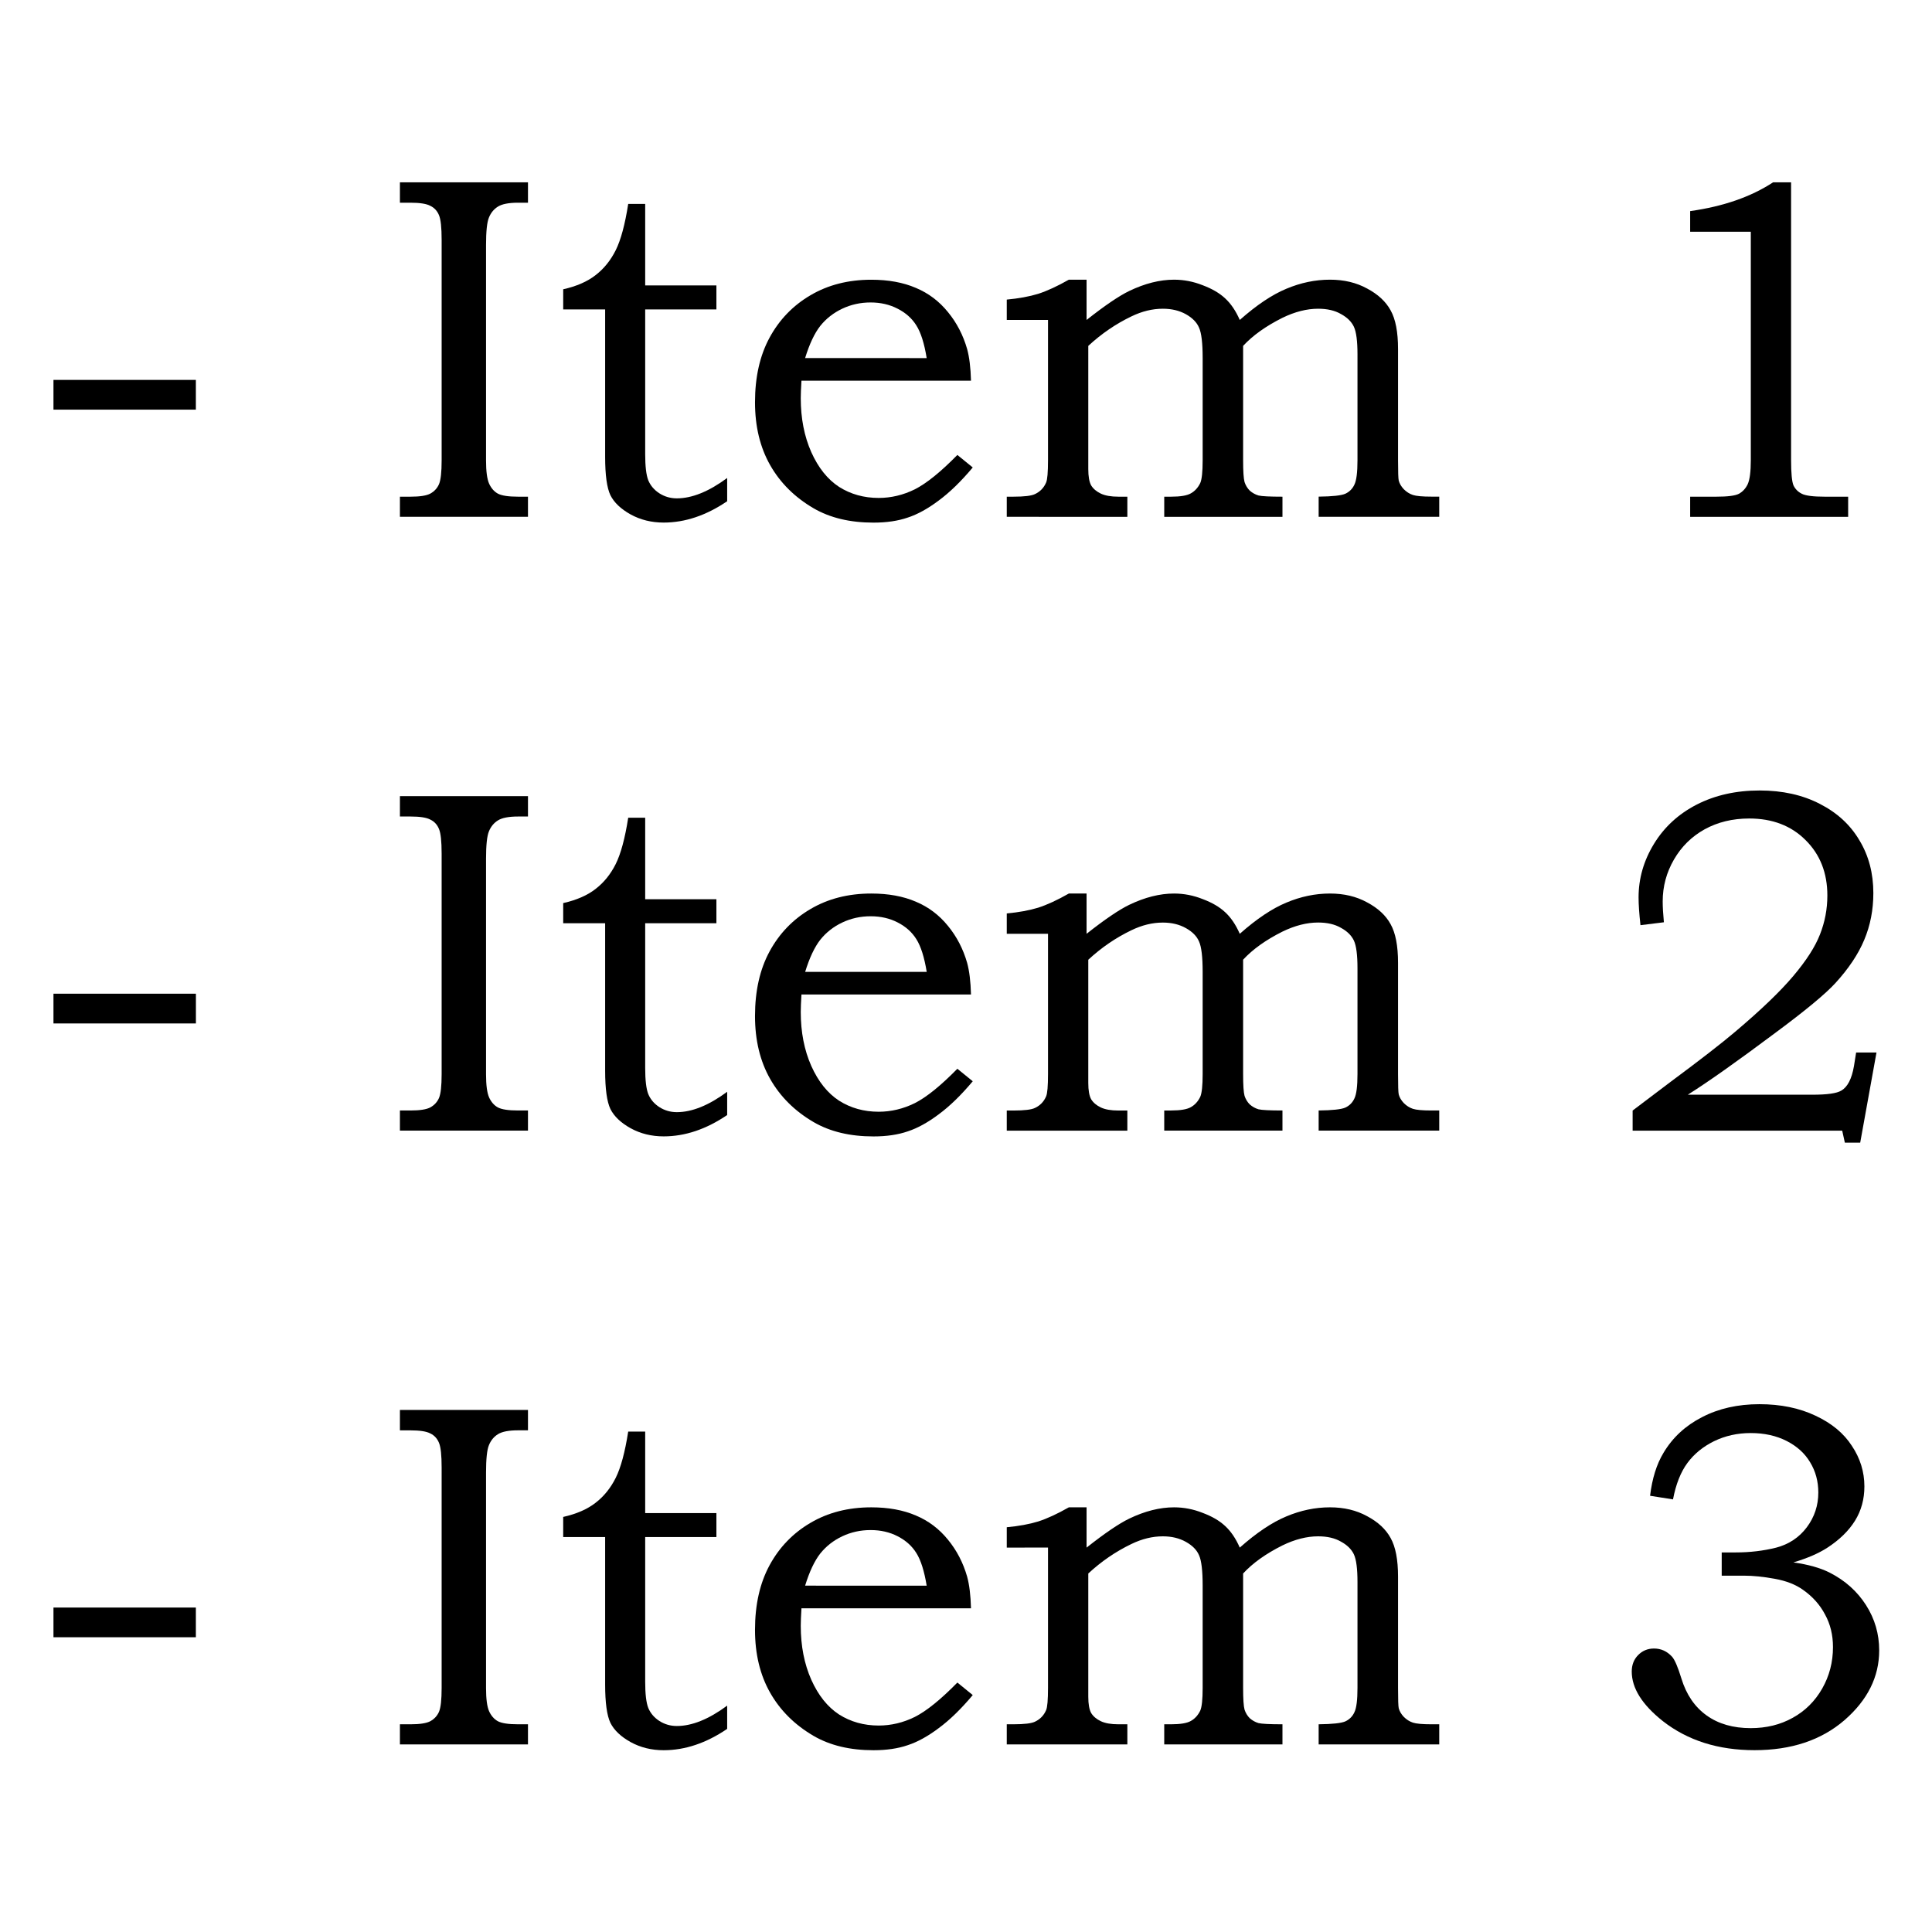 <?xml version="1.0" encoding="UTF-8" standalone="no"?>
<svg
   xmlns:dc="http://purl.org/dc/elements/1.1/"
   xmlns:cc="http://creativecommons.org/ns#"
   xmlns:rdf="http://www.w3.org/1999/02/22-rdf-syntax-ns#"
   xmlns:svg="http://www.w3.org/2000/svg"
   xmlns="http://www.w3.org/2000/svg"
   xmlns:sodipodi="http://sodipodi.sourceforge.net/DTD/sodipodi-0.dtd"
   xmlns:inkscape="http://www.inkscape.org/namespaces/inkscape"
   inkscape:version="1.0 (4035a4fb49, 2020-05-01)"
   sodipodi:docname="ol.svg"
   id="svg8"
   version="1.1"
   viewBox="0 0 64 64"
   height="64mm"
   width="64mm">
  <defs
     id="defs2" />
  <sodipodi:namedview
     inkscape:window-maximized="1"
     inkscape:window-y="-8"
     inkscape:window-x="-8"
     inkscape:window-height="987"
     inkscape:window-width="1680"
     showgrid="false"
     inkscape:document-rotation="0"
     inkscape:current-layer="layer1"
     inkscape:document-units="mm"
     inkscape:cy="70.124046"
     inkscape:cx="115.4815"
     inkscape:zoom="1.979899"
     inkscape:pageshadow="2"
     inkscape:pageopacity="0.0"
     borderopacity="1.0"
     bordercolor="#666666"
     pagecolor="#ffffff"
     id="base" />
  <g
     id="layer1"
     inkscape:groupmode="layer"
     inkscape:label="Layer 1">
    <g
       transform="matrix(1.537,0,0,1.537,-11.032,0.278)"
       style="font-size:10.583px;line-height:1.25;font-family:'Bookman Old Style';-inkscape-font-specification:'Bookman Old Style';letter-spacing:0px;word-spacing:0px;stroke-width:0.265"
       id="text858"
       aria-label="- Item 1
- Item 2
- Item 3">
      <path
         id="path864"
         style="stroke-width:0.265"
         d="M 8.33,8.007 H 11.399 V 8.648 H 8.33 Z" />
      <path
         id="path866"
         style="stroke-width:0.265"
         d="m 15.797,3.749 h 2.76 v 0.439 h -0.212 q -0.3,0 -0.434,0.083 -0.134,0.083 -0.196,0.238 -0.062,0.15 -0.062,0.589 v 4.646 q 0,0.351 0.067,0.501 0.067,0.145 0.186,0.212 0.124,0.067 0.439,0.067 h 0.212 v 0.434 H 15.797 V 10.524 h 0.227 q 0.305,0 0.429,-0.067 0.129,-0.072 0.186,-0.202 0.057,-0.134 0.057,-0.512 V 4.989 q 0,-0.398 -0.057,-0.532 Q 16.582,4.318 16.453,4.256 16.329,4.188 16.024,4.188 h -0.227 z" />
      <path
         id="path868"
         style="stroke-width:0.265"
         d="m 20.716,4.214 h 0.367 v 1.757 h 1.535 v 0.517 h -1.535 v 3.116 q 0,0.398 0.067,0.568 0.072,0.171 0.238,0.279 0.171,0.109 0.377,0.109 0.491,0 1.085,-0.439 v 0.501 q -0.677,0.46 -1.369,0.46 -0.393,0 -0.713,-0.176 -0.315,-0.176 -0.434,-0.413 Q 20.22,10.255 20.22,9.666 V 6.488 H 19.316 V 6.054 q 0.434,-0.098 0.698,-0.305 0.269,-0.207 0.434,-0.537 0.165,-0.331 0.269,-0.997 z" />
      <path
         id="path870"
         style="stroke-width:0.265"
         d="m 27.812,9.625 0.331,0.269 q -0.377,0.45 -0.734,0.713 -0.351,0.264 -0.667,0.367 -0.315,0.109 -0.739,0.109 -0.76,0 -1.292,-0.31 -0.61,-0.357 -0.935,-0.93 -0.326,-0.574 -0.326,-1.354 0,-0.816 0.315,-1.395 0.315,-0.579 0.878,-0.91 0.568,-0.336 1.313,-0.336 0.553,0 0.961,0.176 0.408,0.171 0.692,0.522 0.284,0.346 0.413,0.796 0.072,0.264 0.083,0.682 h -3.654 q -0.015,0.253 -0.015,0.377 0,0.651 0.227,1.163 0.227,0.506 0.599,0.749 0.377,0.238 0.853,0.238 0.403,0 0.78,-0.186 0.377,-0.191 0.915,-0.739 z M 27.15,7.537 Q 27.073,7.062 26.928,6.834 26.788,6.607 26.525,6.473 26.266,6.338 25.941,6.338 q -0.326,0 -0.61,0.134 -0.284,0.134 -0.475,0.372 -0.186,0.238 -0.326,0.692 z" />
      <path
         id="path872"
         style="stroke-width:0.265"
         d="M 28.876,6.715 V 6.276 q 0.388,-0.036 0.677,-0.124 0.289,-0.093 0.661,-0.305 h 0.382 v 0.868 q 0.589,-0.465 0.92,-0.625 0.506,-0.243 0.966,-0.243 0.315,0 0.615,0.119 0.305,0.114 0.486,0.284 0.186,0.171 0.315,0.465 0.543,-0.481 1.003,-0.672 0.465,-0.196 0.941,-0.196 0.455,0 0.801,0.191 0.351,0.186 0.506,0.47 0.16,0.284 0.16,0.832 v 2.398 q 0,0.377 0.015,0.439 0.026,0.098 0.109,0.186 0.088,0.088 0.196,0.124 0.109,0.036 0.403,0.036 h 0.165 v 0.434 h -2.599 v -0.434 q 0.444,-0.005 0.574,-0.062 0.134,-0.062 0.196,-0.196 0.067,-0.134 0.067,-0.527 V 7.46 q 0,-0.434 -0.078,-0.599 -0.078,-0.165 -0.279,-0.274 -0.196,-0.114 -0.491,-0.114 -0.367,0 -0.77,0.196 -0.537,0.269 -0.847,0.605 v 2.465 q 0,0.357 0.031,0.47 0.036,0.109 0.114,0.186 0.083,0.072 0.186,0.103 0.109,0.026 0.517,0.026 v 0.434 h -2.548 v -0.434 h 0.145 q 0.305,0 0.429,-0.072 0.129,-0.072 0.202,-0.222 0.052,-0.119 0.052,-0.491 V 7.537 q 0,-0.486 -0.078,-0.656 Q 32.948,6.71 32.736,6.591 32.524,6.473 32.24,6.473 q -0.336,0 -0.677,0.165 -0.506,0.243 -0.93,0.636 V 9.93 q 0,0.238 0.062,0.351 0.067,0.109 0.207,0.176 0.14,0.067 0.382,0.067 h 0.191 v 0.434 H 28.876 V 10.524 H 29.016 q 0.357,0 0.47,-0.057 0.165,-0.078 0.238,-0.248 0.041,-0.093 0.041,-0.481 V 6.715 Z" />
      <path
         id="path874"
         style="stroke-width:0.265"
         d="m 45.392,3.749 h 0.388 v 5.984 q 0,0.424 0.052,0.548 0.057,0.119 0.181,0.181 0.124,0.062 0.491,0.062 h 0.506 v 0.434 h -3.405 v -0.434 h 0.563 q 0.367,0 0.486,-0.062 0.124,-0.067 0.191,-0.207 0.067,-0.145 0.067,-0.522 V 4.814 h -1.307 V 4.369 Q 44.674,4.219 45.392,3.749 Z" />
      <path
         id="path876"
         style="stroke-width:0.265"
         d="m 8.33,21.236 h 3.07 v 0.641 H 8.33 Z" />
      <path
         id="path878"
         style="stroke-width:0.265"
         d="m 15.797,16.978 h 2.76 v 0.439 h -0.212 q -0.3,0 -0.434,0.083 -0.134,0.083 -0.196,0.238 -0.062,0.15 -0.062,0.589 v 4.646 q 0,0.351 0.067,0.501 0.067,0.145 0.186,0.212 0.124,0.067 0.439,0.067 h 0.212 v 0.434 h -2.76 v -0.434 h 0.227 q 0.305,0 0.429,-0.067 0.129,-0.072 0.186,-0.202 0.057,-0.134 0.057,-0.512 v -4.754 q 0,-0.398 -0.057,-0.532 -0.057,-0.14 -0.186,-0.202 -0.124,-0.067 -0.429,-0.067 h -0.227 z" />
      <path
         id="path880"
         style="stroke-width:0.265"
         d="m 20.716,17.443 h 0.367 v 1.757 h 1.535 v 0.517 h -1.535 v 3.116 q 0,0.398 0.067,0.568 0.072,0.171 0.238,0.279 0.171,0.109 0.377,0.109 0.491,0 1.085,-0.439 v 0.501 q -0.677,0.46 -1.369,0.46 -0.393,0 -0.713,-0.176 -0.315,-0.176 -0.434,-0.413 Q 20.22,23.484 20.22,22.895 v -3.178 h -0.904 v -0.434 q 0.434,-0.098 0.698,-0.305 0.269,-0.207 0.434,-0.537 0.165,-0.331 0.269,-0.997 z" />
      <path
         id="path882"
         style="stroke-width:0.265"
         d="m 27.812,22.854 0.331,0.269 q -0.377,0.45 -0.734,0.713 -0.351,0.264 -0.667,0.367 -0.315,0.109 -0.739,0.109 -0.76,0 -1.292,-0.31 -0.61,-0.357 -0.935,-0.93 -0.326,-0.574 -0.326,-1.354 0,-0.816 0.315,-1.395 0.315,-0.579 0.878,-0.91 0.568,-0.336 1.313,-0.336 0.553,0 0.961,0.176 0.408,0.171 0.692,0.522 0.284,0.346 0.413,0.796 0.072,0.264 0.083,0.682 h -3.654 q -0.015,0.253 -0.015,0.377 0,0.651 0.227,1.163 0.227,0.506 0.599,0.749 0.377,0.238 0.853,0.238 0.403,0 0.78,-0.186 0.377,-0.191 0.915,-0.739 z m -0.661,-2.088 q -0.078,-0.475 -0.222,-0.703 -0.14,-0.227 -0.403,-0.362 -0.258,-0.134 -0.584,-0.134 -0.326,0 -0.61,0.134 -0.284,0.134 -0.475,0.372 -0.186,0.238 -0.326,0.692 z" />
      <path
         id="path884"
         style="stroke-width:0.265"
         d="m 28.876,19.945 v -0.439 q 0.388,-0.036 0.677,-0.124 0.289,-0.093 0.661,-0.305 h 0.382 v 0.868 q 0.589,-0.465 0.92,-0.625 0.506,-0.243 0.966,-0.243 0.315,0 0.615,0.119 0.305,0.114 0.486,0.284 0.186,0.171 0.315,0.465 0.543,-0.481 1.003,-0.672 0.465,-0.196 0.941,-0.196 0.455,0 0.801,0.191 0.351,0.186 0.506,0.47 0.16,0.284 0.16,0.832 v 2.398 q 0,0.377 0.015,0.439 0.026,0.098 0.109,0.186 0.088,0.088 0.196,0.124 0.109,0.036 0.403,0.036 h 0.165 v 0.434 h -2.599 v -0.434 q 0.444,-0.005 0.574,-0.062 0.134,-0.062 0.196,-0.196 0.067,-0.134 0.067,-0.527 v -2.279 q 0,-0.434 -0.078,-0.599 -0.078,-0.165 -0.279,-0.274 -0.196,-0.114 -0.491,-0.114 -0.367,0 -0.77,0.196 -0.537,0.269 -0.847,0.605 v 2.465 q 0,0.357 0.031,0.47 0.036,0.109 0.114,0.186 0.083,0.072 0.186,0.103 0.109,0.026 0.517,0.026 v 0.434 h -2.548 v -0.434 h 0.145 q 0.305,0 0.429,-0.072 0.129,-0.072 0.202,-0.222 0.052,-0.119 0.052,-0.491 v -2.201 q 0,-0.486 -0.078,-0.656 -0.072,-0.171 -0.284,-0.289 -0.212,-0.119 -0.496,-0.119 -0.336,0 -0.677,0.165 -0.506,0.243 -0.93,0.636 v 2.656 q 0,0.238 0.062,0.351 0.067,0.109 0.207,0.176 0.14,0.067 0.382,0.067 h 0.191 v 0.434 h -2.599 v -0.434 H 29.016 q 0.357,0 0.47,-0.057 0.165,-0.078 0.238,-0.248 0.041,-0.093 0.041,-0.481 v -3.023 z" />
      <path
         id="path886"
         style="stroke-width:0.265"
         d="m 43.035,19.697 -0.501,0.062 q -0.041,-0.367 -0.041,-0.599 0,-0.61 0.331,-1.152 0.331,-0.543 0.92,-0.847 0.594,-0.305 1.359,-0.305 0.739,0 1.297,0.289 0.558,0.284 0.853,0.785 0.3,0.496 0.3,1.137 0,0.543 -0.196,1.008 -0.191,0.46 -0.62,0.93 -0.32,0.351 -1.297,1.075 -1.23,0.92 -1.886,1.333 h 2.687 q 0.475,0 0.62,-0.088 0.202,-0.114 0.274,-0.527 l 0.047,-0.295 h 0.439 l -0.351,1.943 h -0.331 l -0.057,-0.258 h -4.517 v -0.434 l 0.827,-0.625 q 0.941,-0.698 1.38,-1.07 0.832,-0.703 1.251,-1.199 0.424,-0.501 0.579,-0.899 0.16,-0.403 0.16,-0.842 0,-0.729 -0.47,-1.194 -0.465,-0.465 -1.214,-0.465 -0.537,0 -0.961,0.233 -0.419,0.233 -0.661,0.651 -0.243,0.419 -0.243,0.904 0,0.181 0.026,0.45 z" />
      <path
         id="path888"
         style="stroke-width:0.265"
         d="M 8.33,34.466 H 11.399 V 35.106 H 8.33 Z" />
      <path
         id="path890"
         style="stroke-width:0.265"
         d="m 15.797,30.207 h 2.76 v 0.439 h -0.212 q -0.3,0 -0.434,0.083 -0.134,0.083 -0.196,0.238 -0.062,0.15 -0.062,0.589 v 4.646 q 0,0.351 0.067,0.501 0.067,0.145 0.186,0.212 0.124,0.067 0.439,0.067 h 0.212 v 0.434 h -2.76 v -0.434 h 0.227 q 0.305,0 0.429,-0.067 0.129,-0.072 0.186,-0.202 0.057,-0.134 0.057,-0.512 V 31.448 q 0,-0.398 -0.057,-0.532 -0.057,-0.14 -0.186,-0.202 -0.124,-0.067 -0.429,-0.067 h -0.227 z" />
      <path
         id="path892"
         style="stroke-width:0.265"
         d="m 20.716,30.673 h 0.367 v 1.757 h 1.535 v 0.517 h -1.535 v 3.116 q 0,0.398 0.067,0.568 0.072,0.171 0.238,0.279 0.171,0.109 0.377,0.109 0.491,0 1.085,-0.439 v 0.501 q -0.677,0.46 -1.369,0.46 -0.393,0 -0.713,-0.176 -0.315,-0.176 -0.434,-0.413 -0.114,-0.238 -0.114,-0.827 v -3.178 h -0.904 v -0.434 q 0.434,-0.098 0.698,-0.305 0.269,-0.207 0.434,-0.537 0.165,-0.331 0.269,-0.997 z" />
      <path
         id="path894"
         style="stroke-width:0.265"
         d="m 27.812,36.083 0.331,0.269 q -0.377,0.45 -0.734,0.713 -0.351,0.264 -0.667,0.367 -0.315,0.109 -0.739,0.109 -0.76,0 -1.292,-0.31 -0.61,-0.357 -0.935,-0.93 -0.326,-0.574 -0.326,-1.354 0,-0.816 0.315,-1.395 0.315,-0.579 0.878,-0.91 0.568,-0.336 1.313,-0.336 0.553,0 0.961,0.176 0.408,0.171 0.692,0.522 0.284,0.346 0.413,0.796 0.072,0.264 0.083,0.682 h -3.654 q -0.015,0.253 -0.015,0.377 0,0.651 0.227,1.163 0.227,0.506 0.599,0.749 0.377,0.238 0.853,0.238 0.403,0 0.78,-0.186 0.377,-0.191 0.915,-0.739 z M 27.15,33.995 q -0.078,-0.475 -0.222,-0.703 -0.14,-0.227 -0.403,-0.362 -0.258,-0.134 -0.584,-0.134 -0.326,0 -0.61,0.134 -0.284,0.134 -0.475,0.372 -0.186,0.238 -0.326,0.692 z" />
      <path
         id="path896"
         style="stroke-width:0.265"
         d="m 28.876,33.174 v -0.439 q 0.388,-0.036 0.677,-0.124 0.289,-0.093 0.661,-0.305 h 0.382 v 0.868 q 0.589,-0.465 0.92,-0.625 0.506,-0.243 0.966,-0.243 0.315,0 0.615,0.119 0.305,0.114 0.486,0.284 0.186,0.171 0.315,0.465 0.543,-0.481 1.003,-0.672 0.465,-0.196 0.941,-0.196 0.455,0 0.801,0.191 0.351,0.186 0.506,0.47 0.16,0.284 0.16,0.832 v 2.398 q 0,0.377 0.015,0.439 0.026,0.098 0.109,0.186 0.088,0.088 0.196,0.124 0.109,0.036 0.403,0.036 h 0.165 v 0.434 h -2.599 v -0.434 q 0.444,-0.005 0.574,-0.062 0.134,-0.062 0.196,-0.196 0.067,-0.134 0.067,-0.527 v -2.279 q 0,-0.434 -0.078,-0.599 -0.078,-0.165 -0.279,-0.274 -0.196,-0.114 -0.491,-0.114 -0.367,0 -0.77,0.196 -0.537,0.269 -0.847,0.605 v 2.465 q 0,0.357 0.031,0.47 0.036,0.109 0.114,0.186 0.083,0.072 0.186,0.103 0.109,0.026 0.517,0.026 v 0.434 h -2.548 v -0.434 h 0.145 q 0.305,0 0.429,-0.072 0.129,-0.072 0.202,-0.222 0.052,-0.119 0.052,-0.491 V 33.995 q 0,-0.486 -0.078,-0.656 -0.072,-0.171 -0.284,-0.289 -0.212,-0.119 -0.496,-0.119 -0.336,0 -0.677,0.165 -0.506,0.243 -0.93,0.636 v 2.656 q 0,0.238 0.062,0.351 0.067,0.109 0.207,0.176 0.14,0.067 0.382,0.067 h 0.191 V 37.416 h -2.599 V 36.982 H 29.016 q 0.357,0 0.47,-0.057 0.165,-0.078 0.238,-0.248 0.041,-0.093 0.041,-0.481 v -3.023 z" />
      <path
         id="path898"
         style="stroke-width:0.265"
         d="m 43.237,32.135 -0.496,-0.078 q 0.067,-0.558 0.289,-0.925 0.295,-0.496 0.832,-0.77 0.537,-0.279 1.235,-0.279 0.687,0 1.209,0.248 0.522,0.243 0.785,0.651 0.269,0.403 0.269,0.873 0,0.413 -0.202,0.739 -0.202,0.326 -0.599,0.584 -0.279,0.181 -0.729,0.315 0.481,0.067 0.785,0.222 0.496,0.253 0.78,0.698 0.284,0.444 0.284,0.977 0,0.853 -0.749,1.504 -0.749,0.646 -1.938,0.646 -1.173,0 -1.974,-0.625 -0.672,-0.532 -0.672,-1.07 0,-0.212 0.134,-0.351 0.14,-0.145 0.346,-0.145 0.227,0 0.388,0.176 0.088,0.098 0.202,0.47 0.16,0.522 0.543,0.796 0.382,0.274 0.951,0.274 0.506,0 0.904,-0.222 0.403,-0.222 0.636,-0.63 0.233,-0.408 0.233,-0.894 0,-0.393 -0.171,-0.703 -0.165,-0.315 -0.475,-0.532 -0.238,-0.171 -0.61,-0.238 -0.367,-0.067 -0.661,-0.067 h -0.481 v -0.501 h 0.305 q 0.455,0 0.868,-0.103 0.413,-0.109 0.661,-0.439 0.248,-0.331 0.248,-0.749 0,-0.362 -0.176,-0.651 -0.171,-0.289 -0.506,-0.46 -0.336,-0.171 -0.775,-0.171 -0.429,0 -0.791,0.176 -0.357,0.176 -0.574,0.47 -0.217,0.295 -0.31,0.785 z" />
    </g>
  </g>
</svg>
